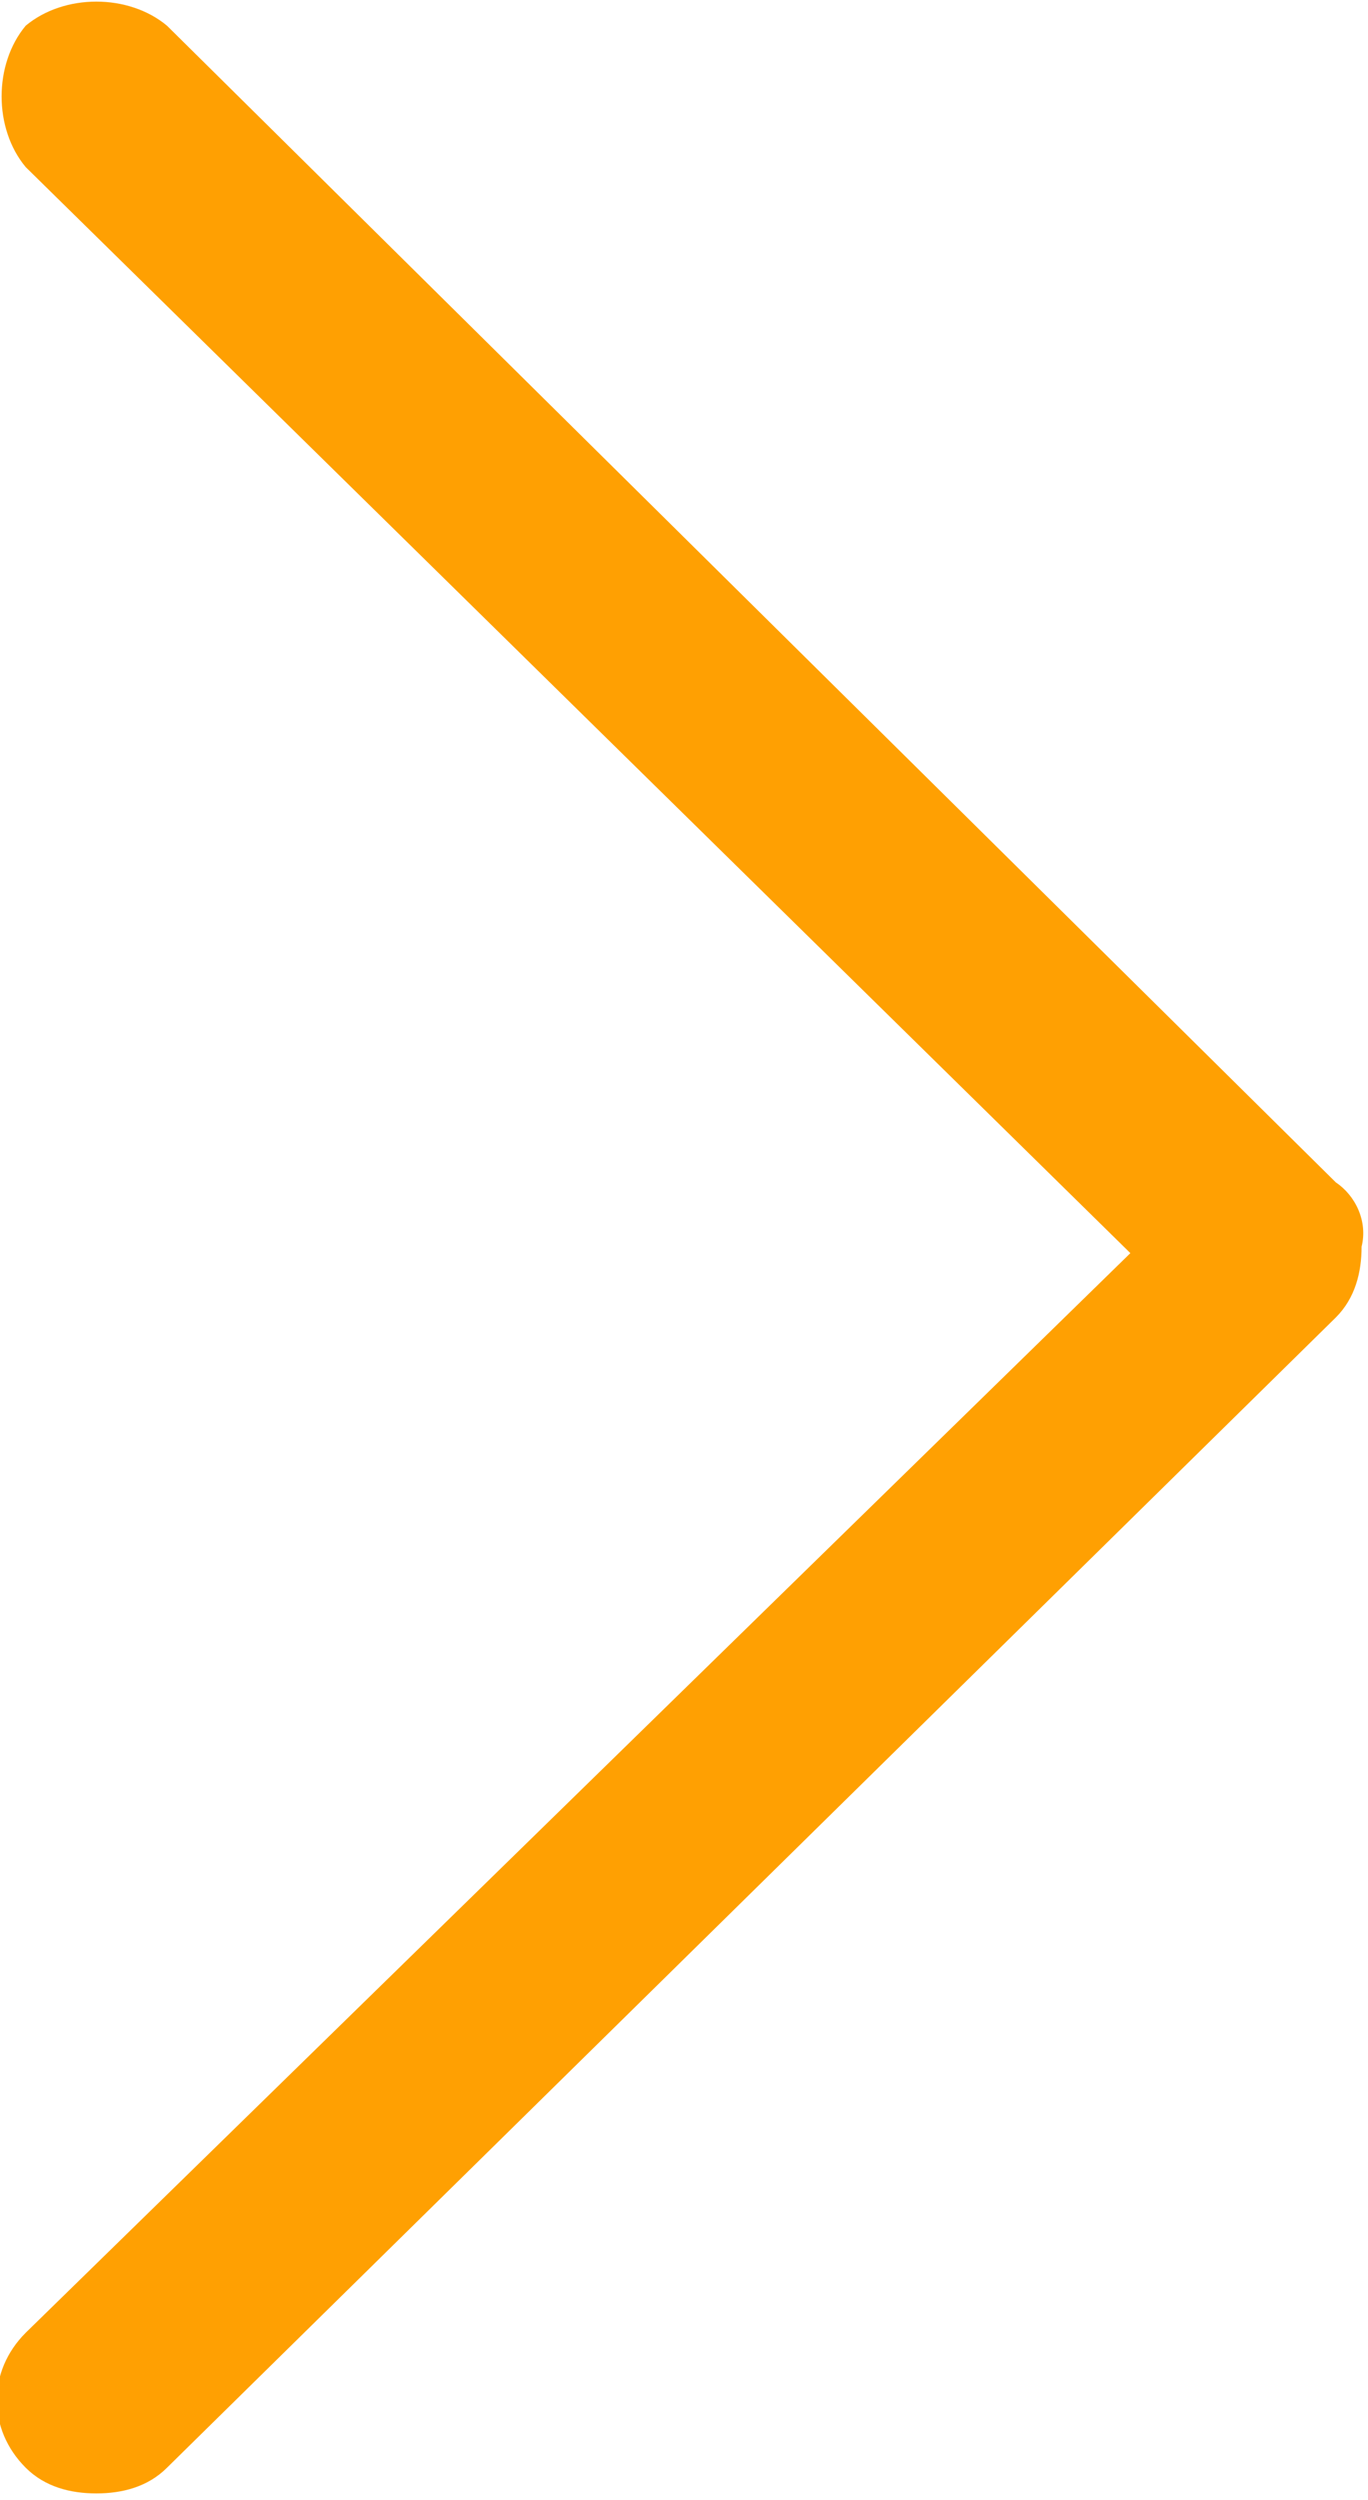 <?xml version="1.0" encoding="utf-8"?>
<!-- Generator: Adobe Illustrator 22.0.0, SVG Export Plug-In . SVG Version: 6.00 Build 0)  -->
<svg version="1.1" id="Layer_1" xmlns="http://www.w3.org/2000/svg" xmlns:xlink="http://www.w3.org/1999/xlink" x="0px" y="0px"
	 viewBox="0 0 21.3 38.9" style="enable-background:new 0 0 21.3 38.9;" xml:space="preserve">
<g>
	<g>
		<g>
			<path style="fill:#FFA002;" d="M20.8,18.4L2.6,0.4C2-0.1,1-0.1,0.4,0.4C-0.1,1-0.1,2,0.4,2.6l17.2,16.9L0.4,36.3
				c-0.6,0.6-0.6,1.5,0,2.1c0.3,0.3,0.7,0.4,1.1,0.4c0.4,0,0.8-0.1,1.1-0.4l18.2-17.9c0.3-0.3,0.4-0.7,0.4-1.1
				C21.3,19,21.1,18.6,20.8,18.4z"/>
		</g>
	</g>
</g>
</svg>
